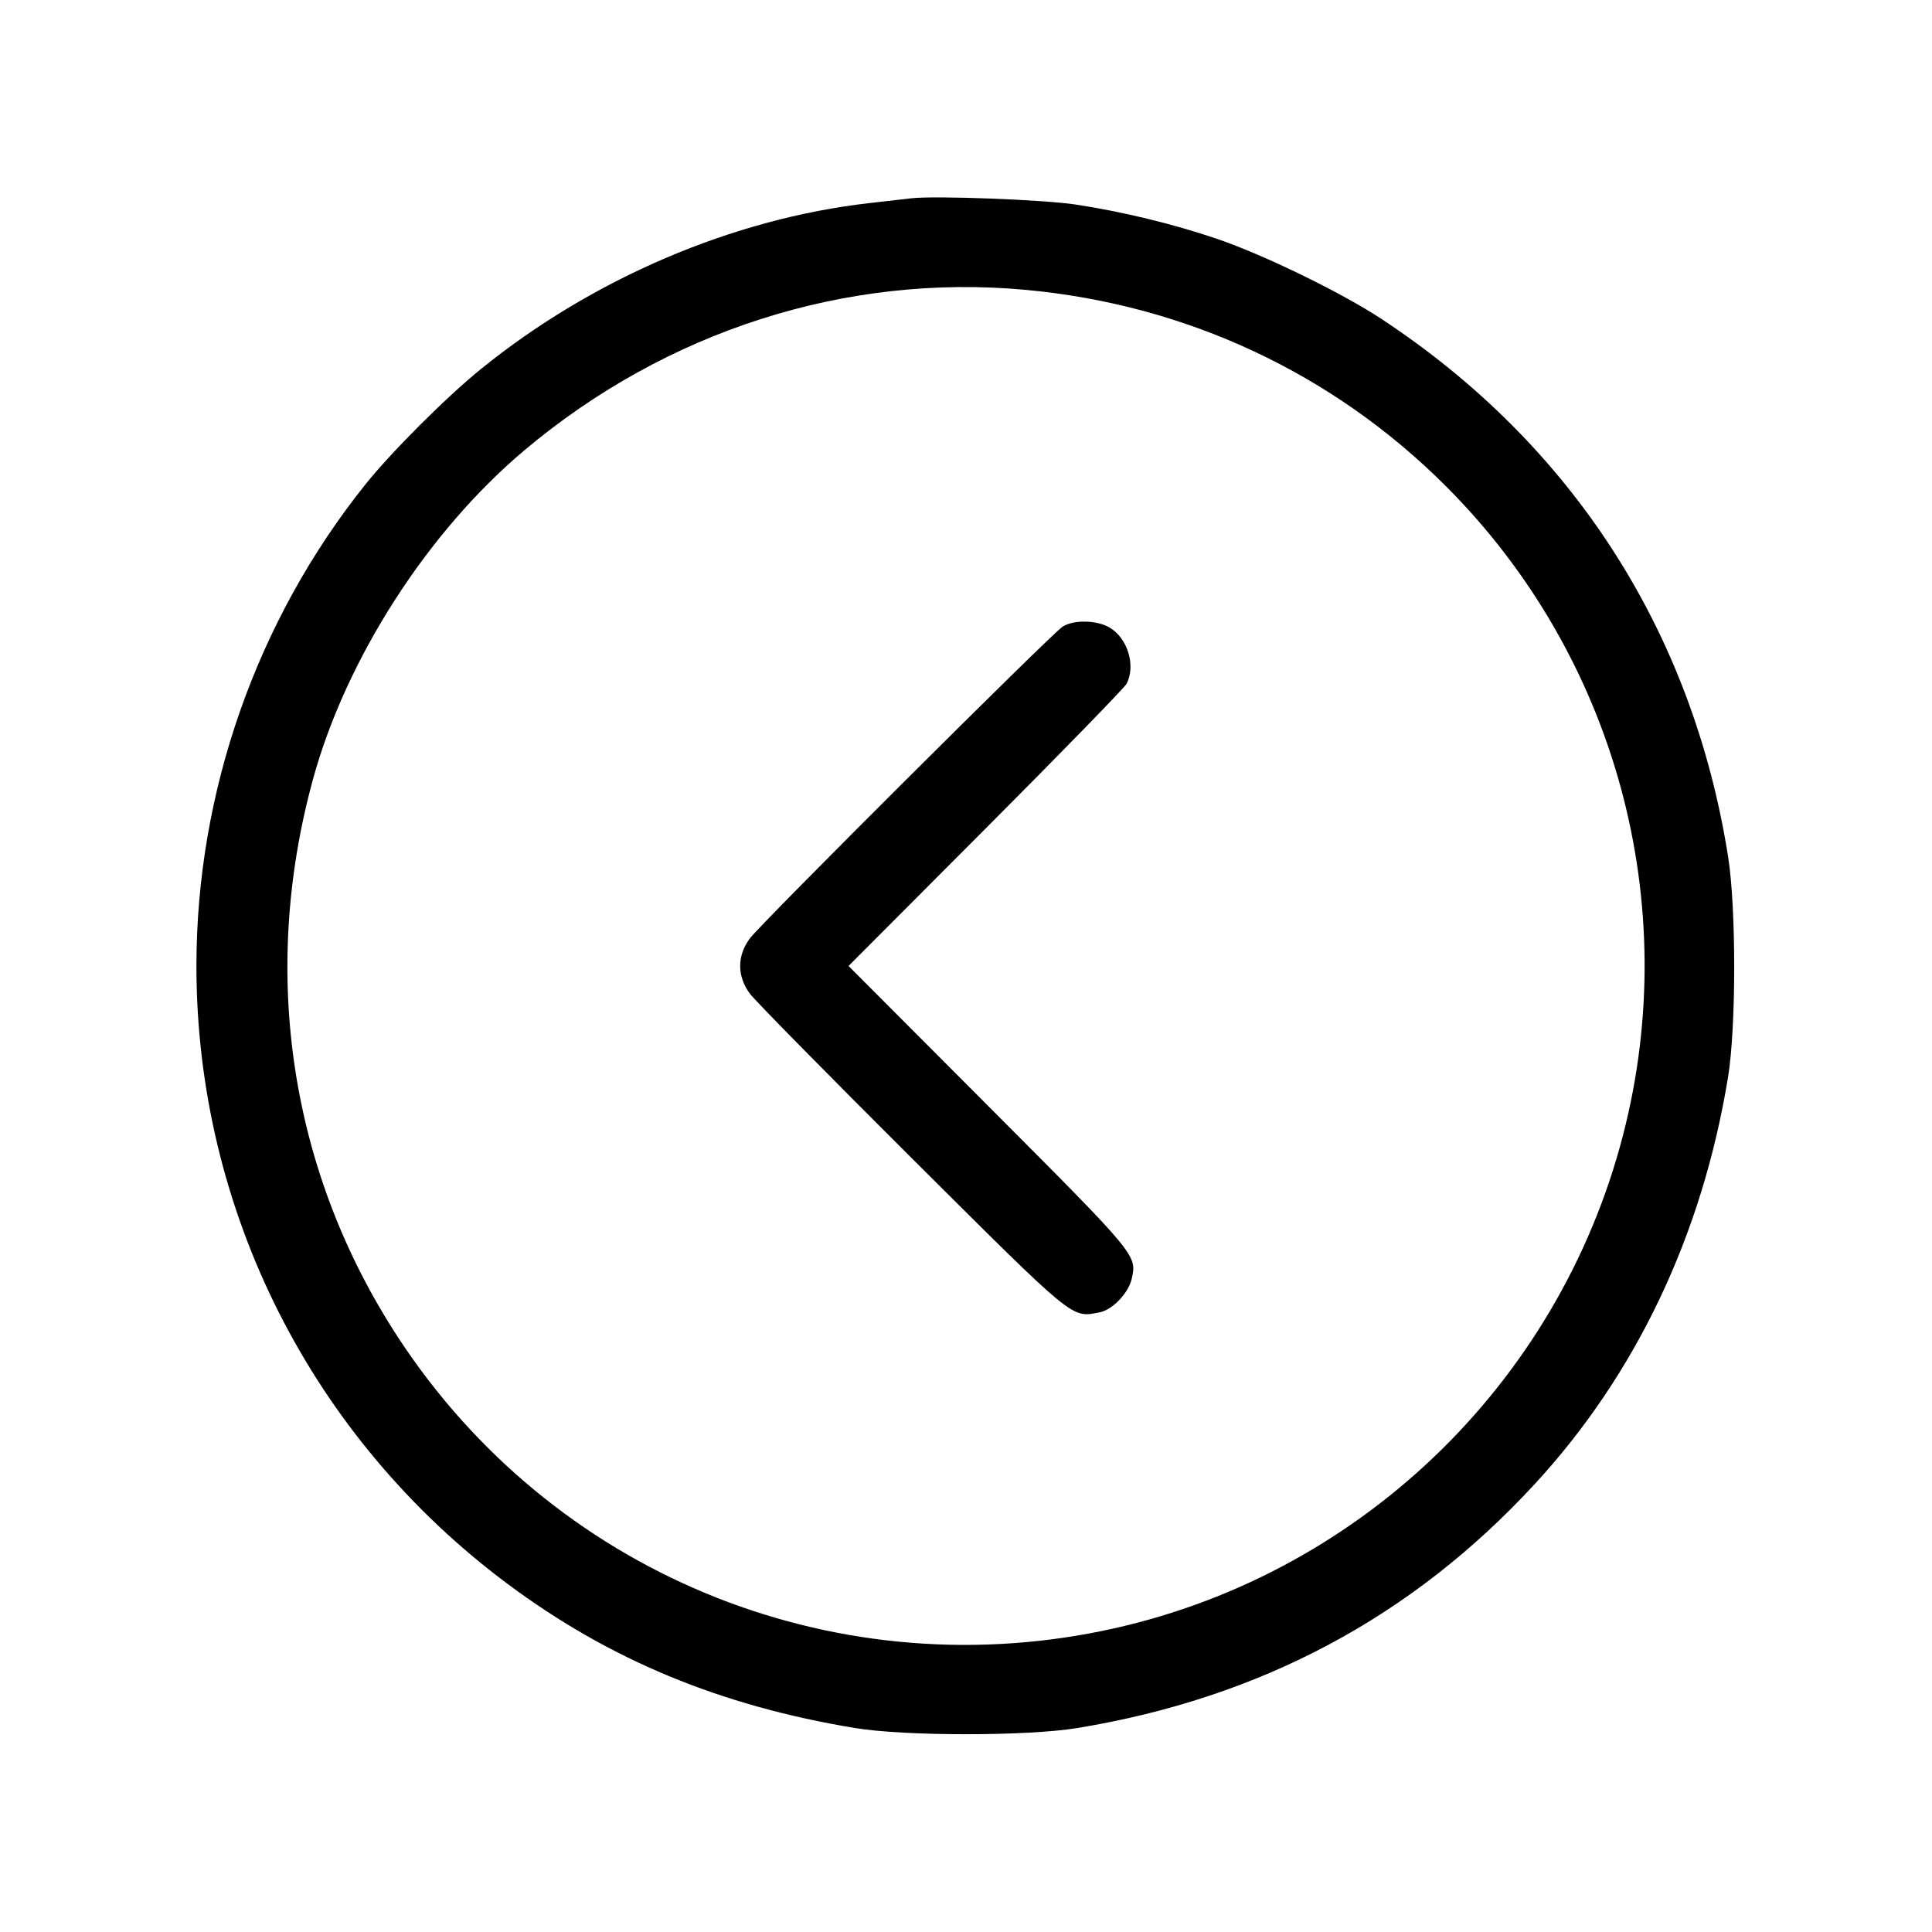 <svg fill="currentColor" viewBox="0 0 256 256" xmlns="http://www.w3.org/2000/svg"><path d="M120.747 26.275 C 119.925 26.371,117.429 26.657,115.200 26.911 C 97.087 28.974,78.488 36.924,63.688 48.928 C 59.118 52.635,51.837 59.914,48.399 64.213 C 33.997 82.223,26.027 104.946,26.027 128.000 C 26.027 160.313,41.247 190.513,67.313 209.917 C 80.785 219.946,95.439 226.020,113.280 228.971 C 119.895 230.065,136.063 230.069,142.720 228.978 C 167.013 224.997,187.139 214.259,203.399 196.604 C 216.819 182.033,225.565 163.607,228.975 142.720 C 230.058 136.090,230.063 120.352,228.985 113.526 C 224.265 83.633,208.329 58.913,183.040 42.254 C 177.765 38.779,167.473 33.766,161.280 31.655 C 155.481 29.679,148.709 28.035,142.507 27.099 C 138.223 26.452,123.882 25.910,120.747 26.275 M135.893 38.406 C 157.181 40.367,176.604 49.439,191.583 64.417 C 214.095 86.930,223.023 119.642,215.057 150.423 C 206.452 183.673,179.597 209.228,146.031 216.109 C 109.820 223.532,73.053 208.220,52.793 177.280 C 38.454 155.382,34.420 129.001,41.473 103.253 C 45.847 87.286,56.674 70.443,69.499 59.655 C 88.315 43.828,112.102 36.215,135.893 38.406 M140.788 83.044 C 139.262 84.053,100.841 122.352,99.370 124.331 C 97.648 126.647,97.647 129.349,99.367 131.669 C 100.045 132.585,109.693 142.391,120.807 153.461 C 142.602 175.171,141.915 174.606,145.674 173.901 C 147.403 173.577,149.544 171.340,149.966 169.418 C 150.651 166.302,150.690 166.349,131.056 146.664 L 112.435 127.995 130.626 109.758 C 140.631 99.727,149.030 91.101,149.289 90.588 C 150.505 88.183,149.441 84.627,147.073 83.183 C 145.384 82.153,142.241 82.084,140.788 83.044 " stroke="none" fill-rule="evenodd"></path></svg>
